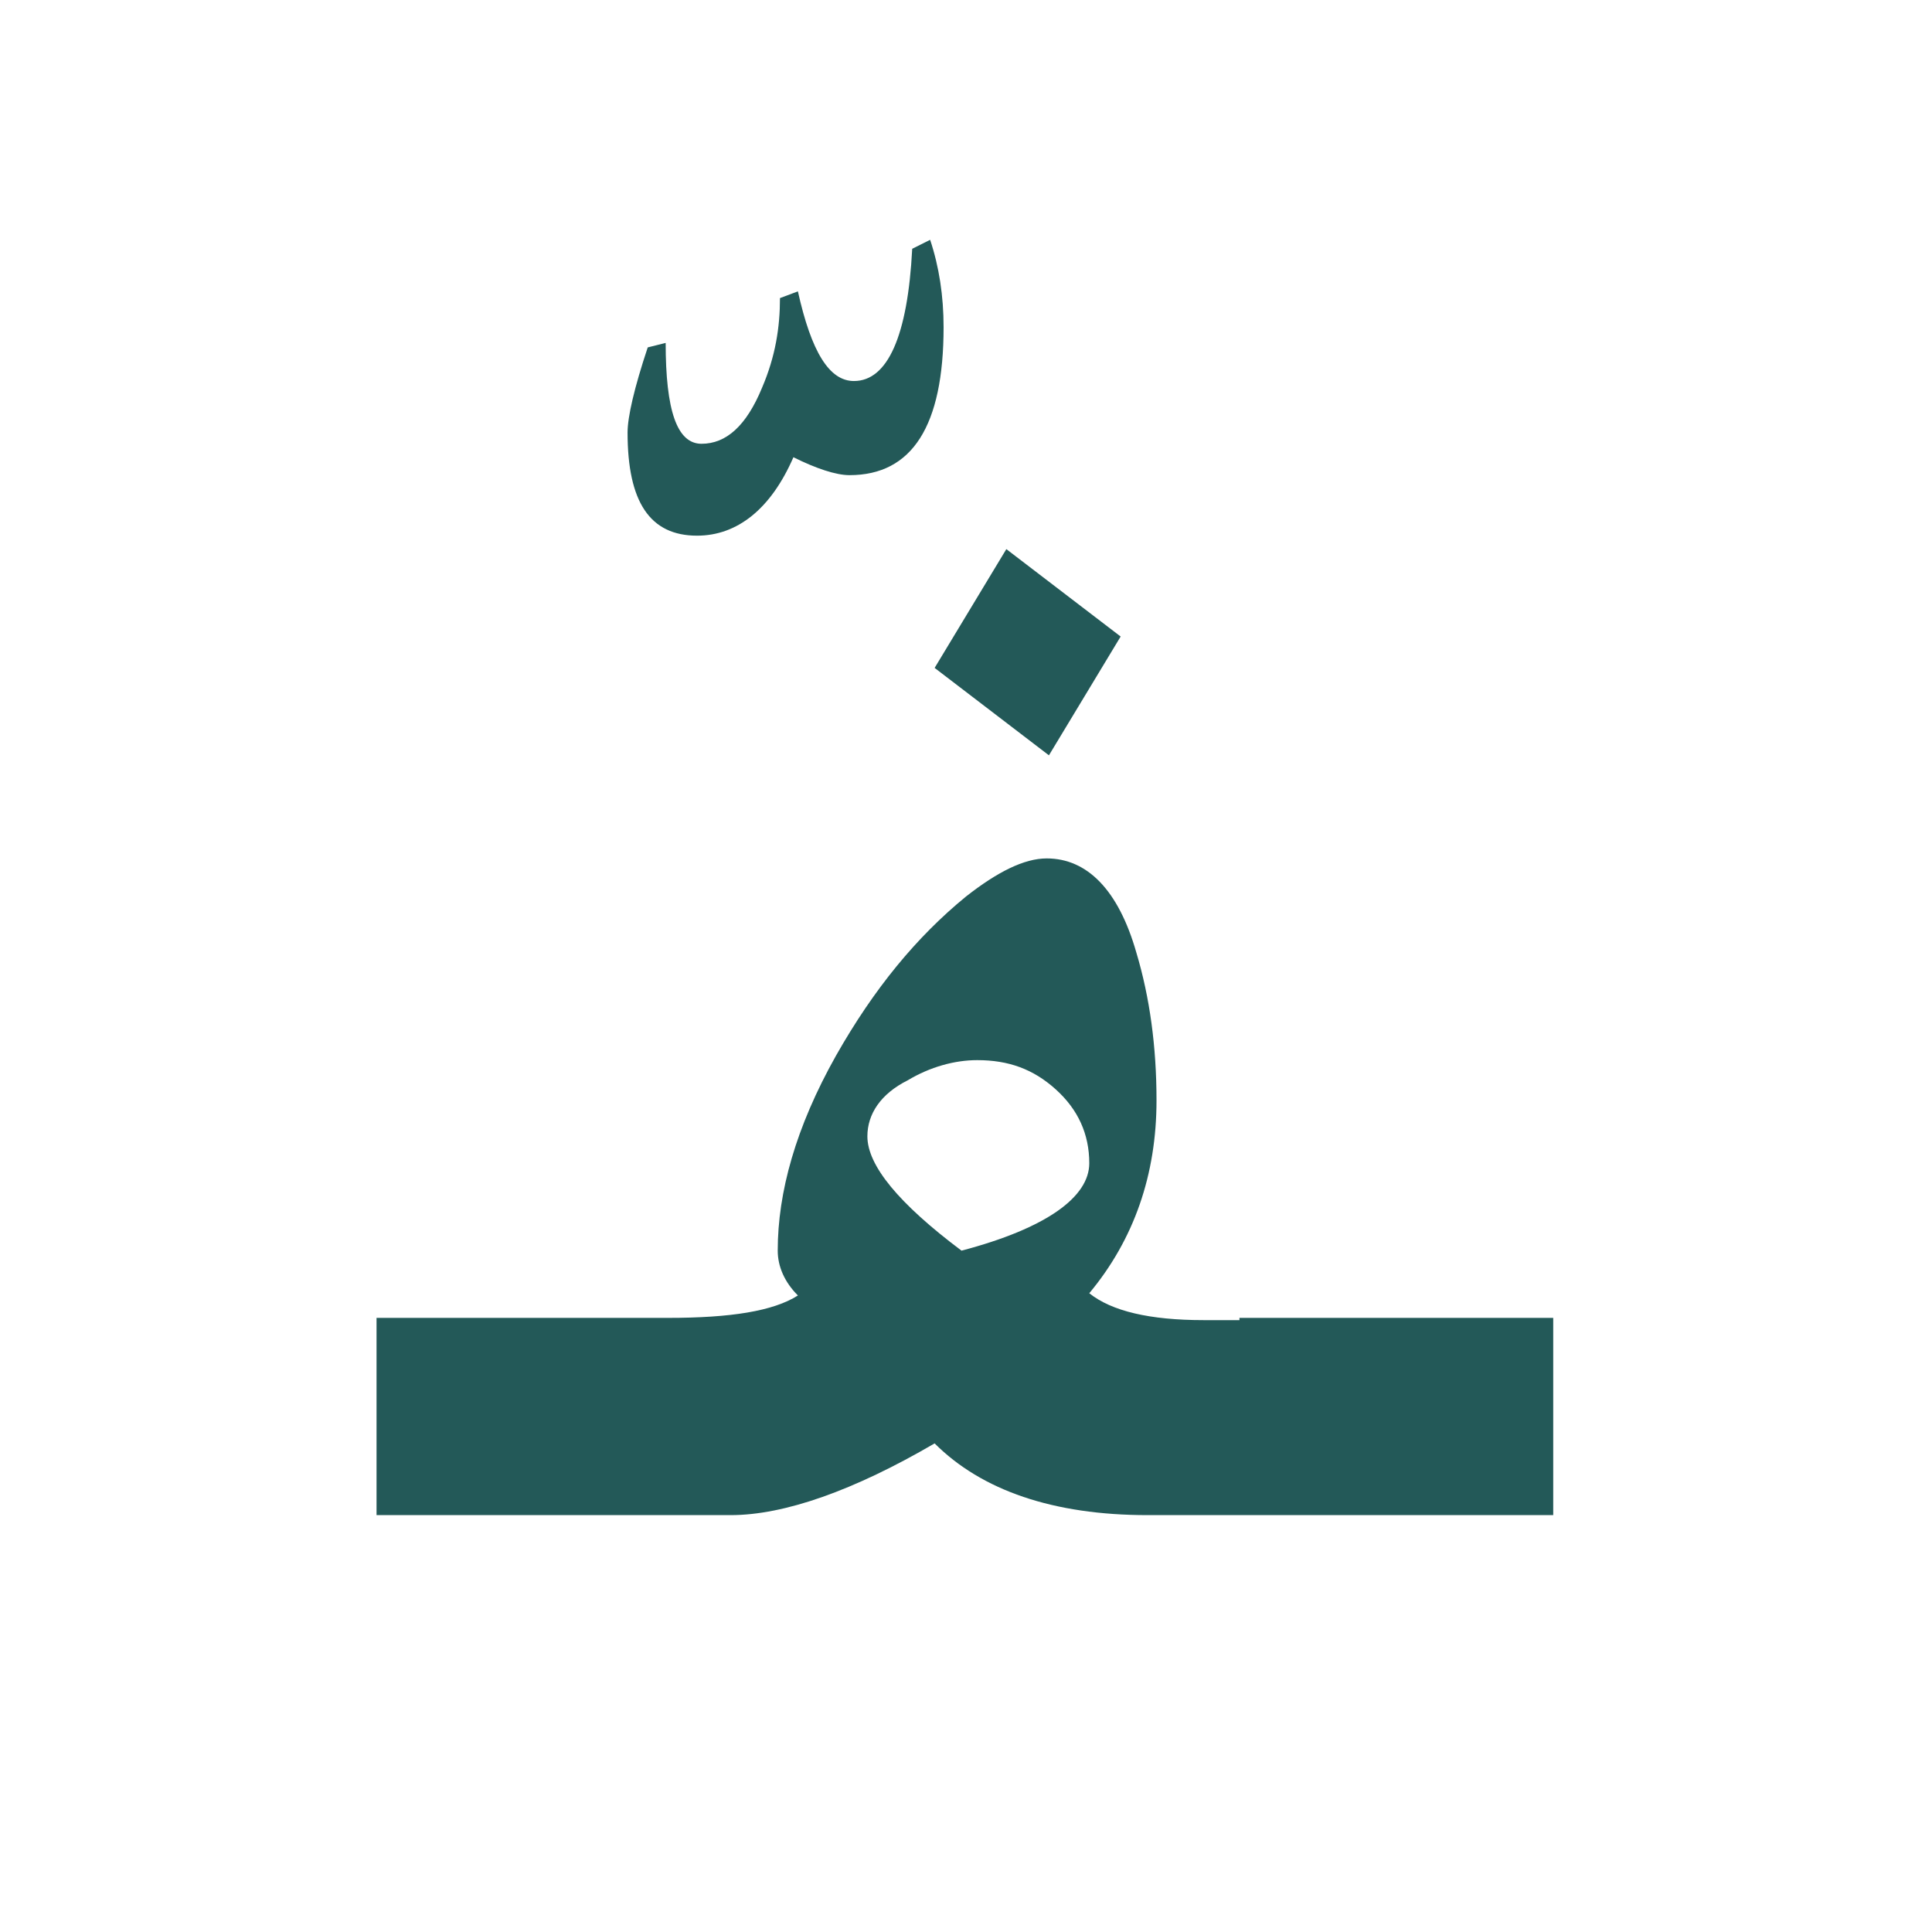 <?xml version="1.0" encoding="utf-8"?>
<!-- Generator: Adobe Illustrator 22.0.1, SVG Export Plug-In . SVG Version: 6.00 Build 0)  -->
<svg version="1.1" id="Layer_1" xmlns="http://www.w3.org/2000/svg" xmlns:xlink="http://www.w3.org/1999/xlink" x="0px" y="0px"
	 viewBox="0 0 86.2 86.2" style="enable-background:new 0 0 86.2 86.2;" xml:space="preserve">
<style type="text/css">
	.st0{fill:#235958;}
</style>
<g>
	<path class="st0" d="M42.1,14.6c0,4.4-1.4,6.6-4.2,6.6c-0.6,0-1.5-0.3-2.5-0.8c-1,2.3-2.5,3.5-4.3,3.5c-2.1,0-3.1-1.5-3.1-4.6
		c0-0.7,0.3-2,0.9-3.8l0.8-0.2c0,3,0.5,4.5,1.6,4.5c1.1,0,2-0.8,2.7-2.5c0.6-1.4,0.8-2.7,0.8-4l0.8-0.3c0.6,2.7,1.4,4,2.5,4
		c1.5,0,2.4-2,2.6-5.9l0.8-0.4C41.9,11.9,42.1,13.2,42.1,14.6z"/>
</g>
<g>
	<polygon class="st0" points="50,28.4 44.9,24.5 41.7,29.8 46.8,33.7 	"/>
	<path class="st0" d="M55.3,58.9h-1.2h-0.4c-2.4,0-4.1-0.4-5.1-1.2c2-2.4,3-5.3,3-8.6c0-2.4-0.3-4.6-0.9-6.6c-0.8-2.8-2.2-4.2-4-4.2
		c-1,0-2.2,0.6-3.6,1.7c-2.2,1.8-4.1,4.1-5.8,7.1c-1.8,3.2-2.6,6.1-2.6,8.7c0,0.7,0.3,1.4,0.9,2c-1.1,0.7-3,1-5.8,1h-13v8.8h13H32
		h0.6c2.4,0,5.5-1.1,9.1-3.2c2.1,2.1,5.3,3.2,9.5,3.2H54h1.2h14.1v-8.8h-14C55.3,58.8,55.3,58.9,55.3,58.9z M42.9,55.8
		c-2.8-2.1-4.2-3.8-4.2-5.1c0-1,0.6-1.9,1.8-2.5c1-0.6,2.1-0.9,3.1-0.9c1.4,0,2.5,0.4,3.5,1.3c1,0.9,1.5,2,1.5,3.3
		C48.6,53.4,46.7,54.8,42.9,55.8z"/>
</g>
</svg>
